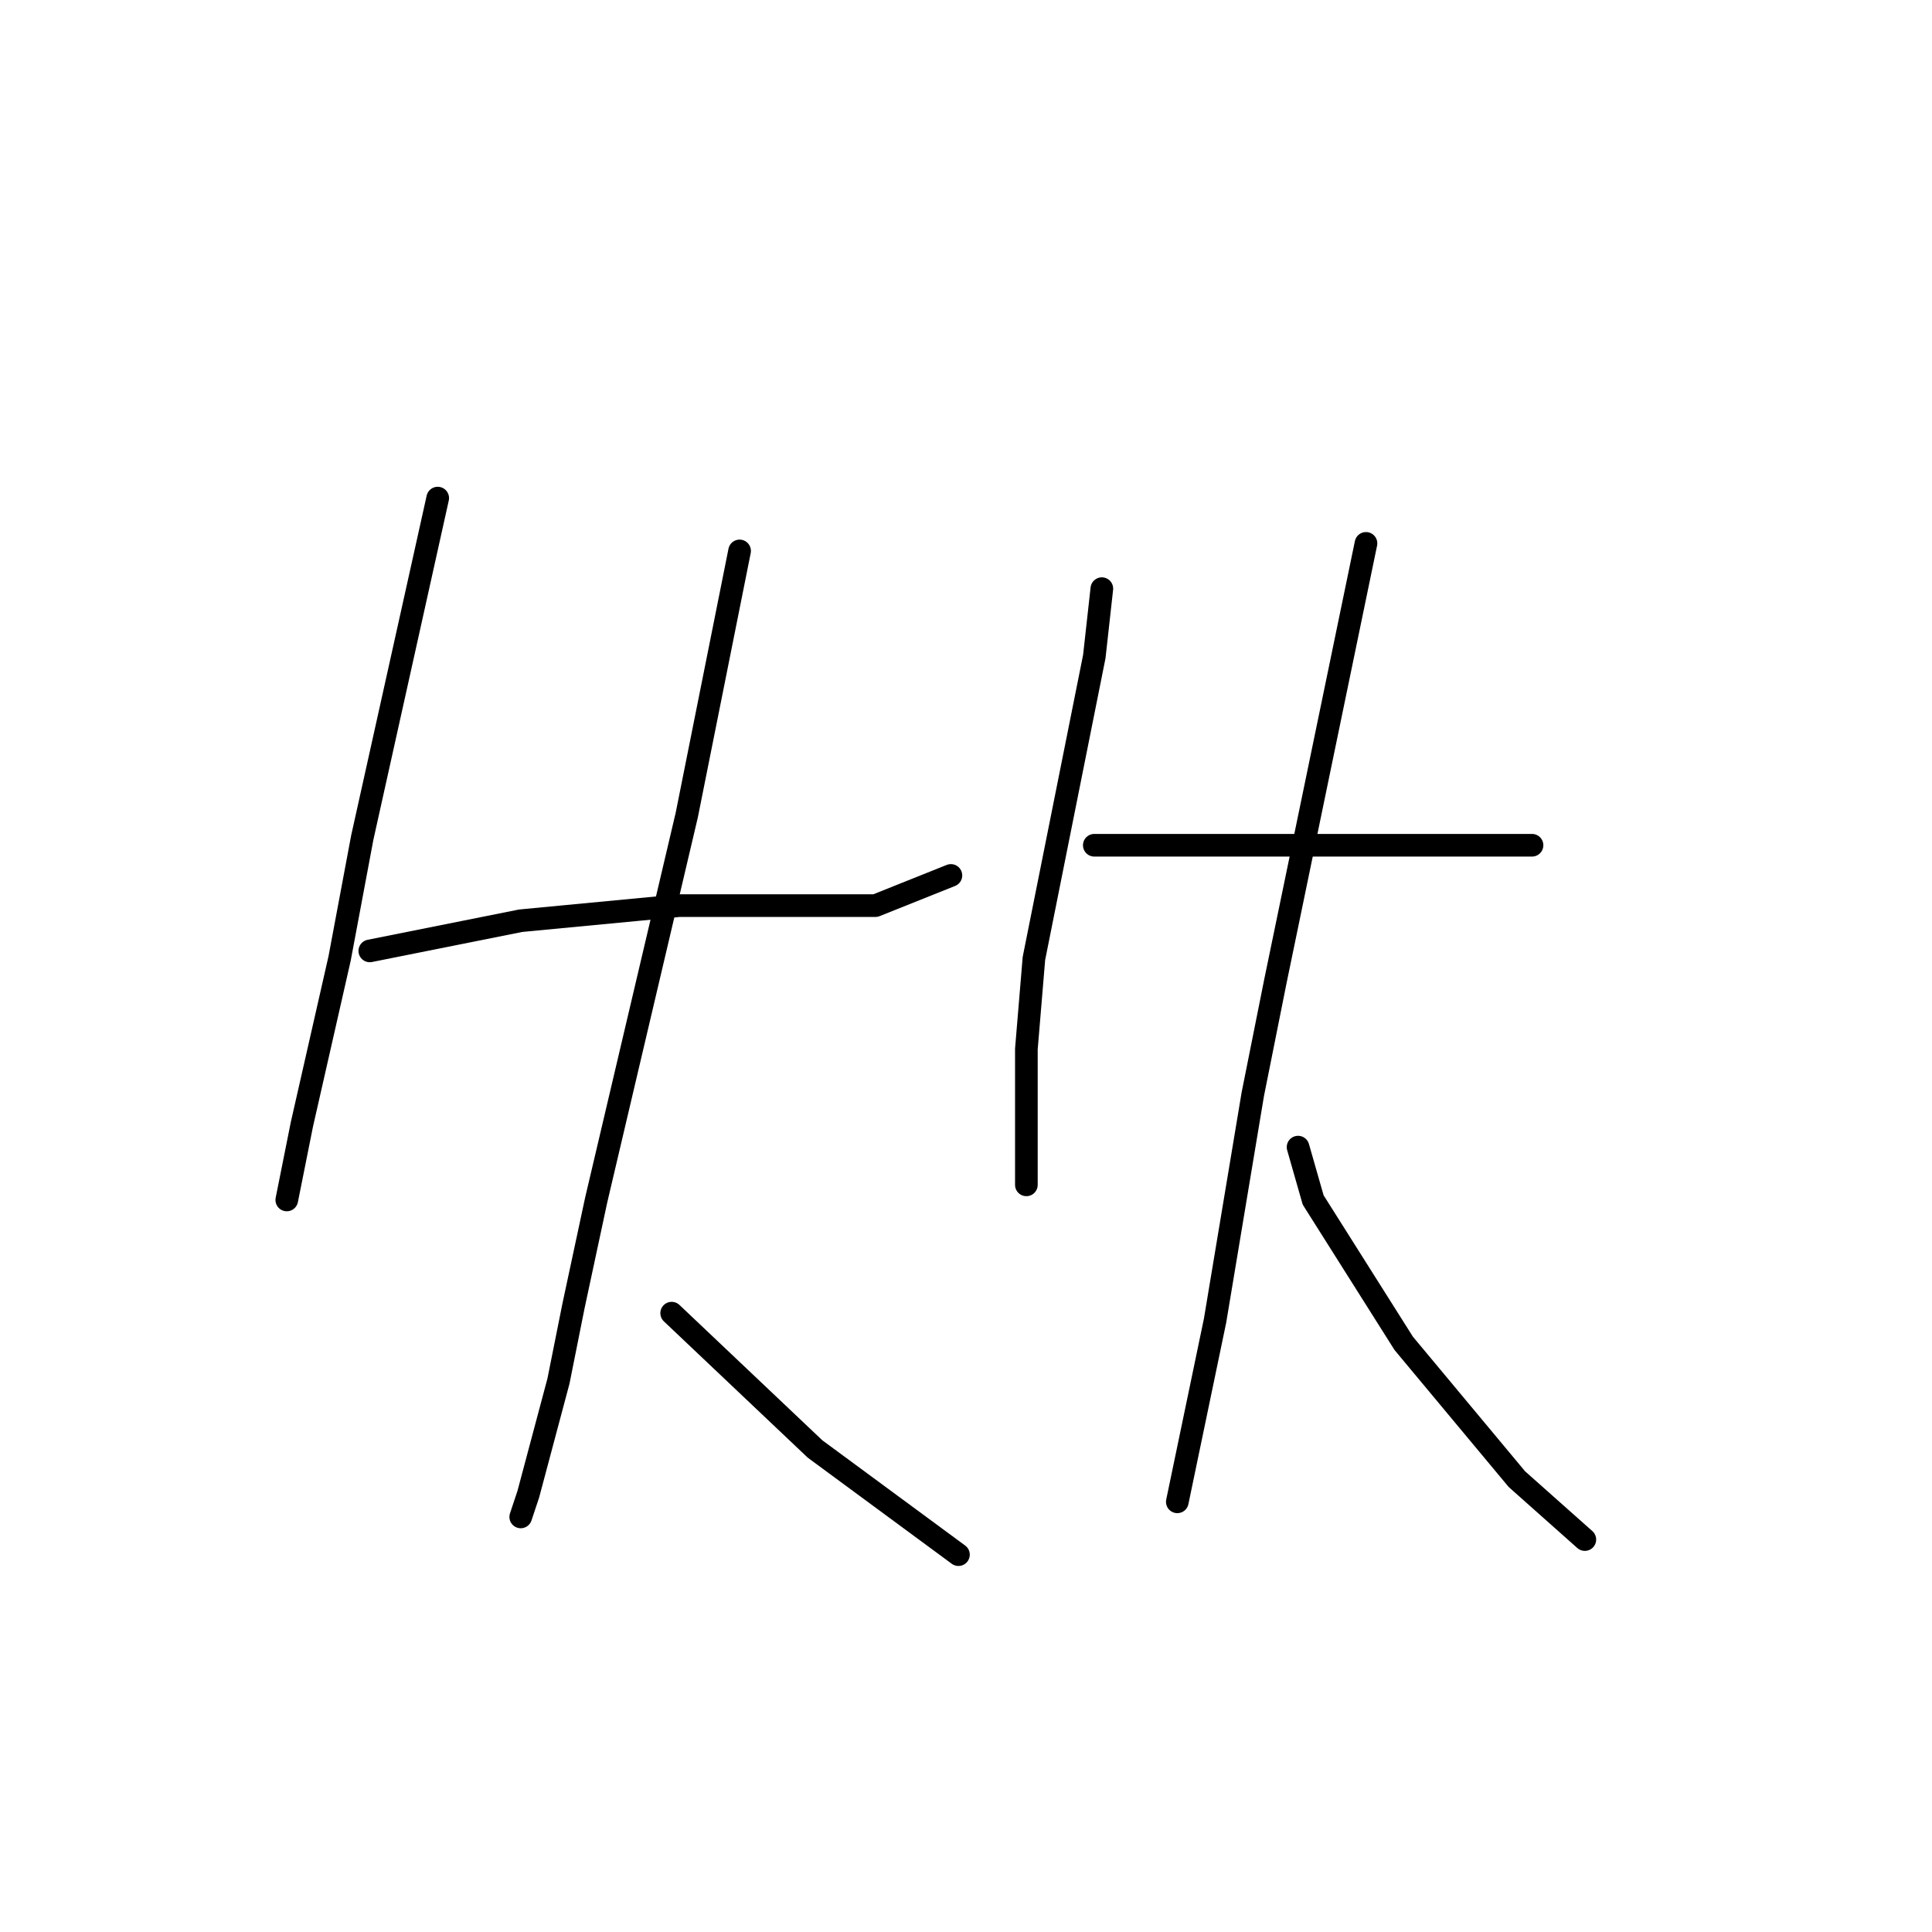 <?xml version="1.0" standalone="no"?>
    <svg width="256" height="256" xmlns="http://www.w3.org/2000/svg" version="1.1">
    <polyline stroke="black" stroke-width="3" stroke-linecap="round" fill="transparent" stroke-linejoin="round" points="58 66 54 84 48 111 45 127 40 149 38 159 38 159 " />
        <polyline stroke="black" stroke-width="3" stroke-linecap="round" fill="transparent" stroke-linejoin="round" points="49 126 54 125 69 122 90 120 108 120 116 120 126 116 126 116 " />
        <polyline stroke="black" stroke-width="3" stroke-linecap="round" fill="transparent" stroke-linejoin="round" points="98 73 91 108 79 159 76 173 74 183 70 198 69 201 69 201 " />
        <polyline stroke="black" stroke-width="3" stroke-linecap="round" fill="transparent" stroke-linejoin="round" points="89 174 108 192 127 206 127 206 " />
        <polyline stroke="black" stroke-width="3" stroke-linecap="round" fill="transparent" stroke-linejoin="round" points="146 78 145 87 137 127 136 139 136 157 136 157 " />
        <polyline stroke="black" stroke-width="3" stroke-linecap="round" fill="transparent" stroke-linejoin="round" points="145 112 149 112 163 112 180 112 188 112 203 112 203 112 " />
        <polyline stroke="black" stroke-width="3" stroke-linecap="round" fill="transparent" stroke-linejoin="round" points="181 72 169 130 166 145 161 175 156 199 156 199 " />
        <polyline stroke="black" stroke-width="3" stroke-linecap="round" fill="transparent" stroke-linejoin="round" points="172 152 174 159 186 178 201 196 210 204 210 204 " />
        </svg>
